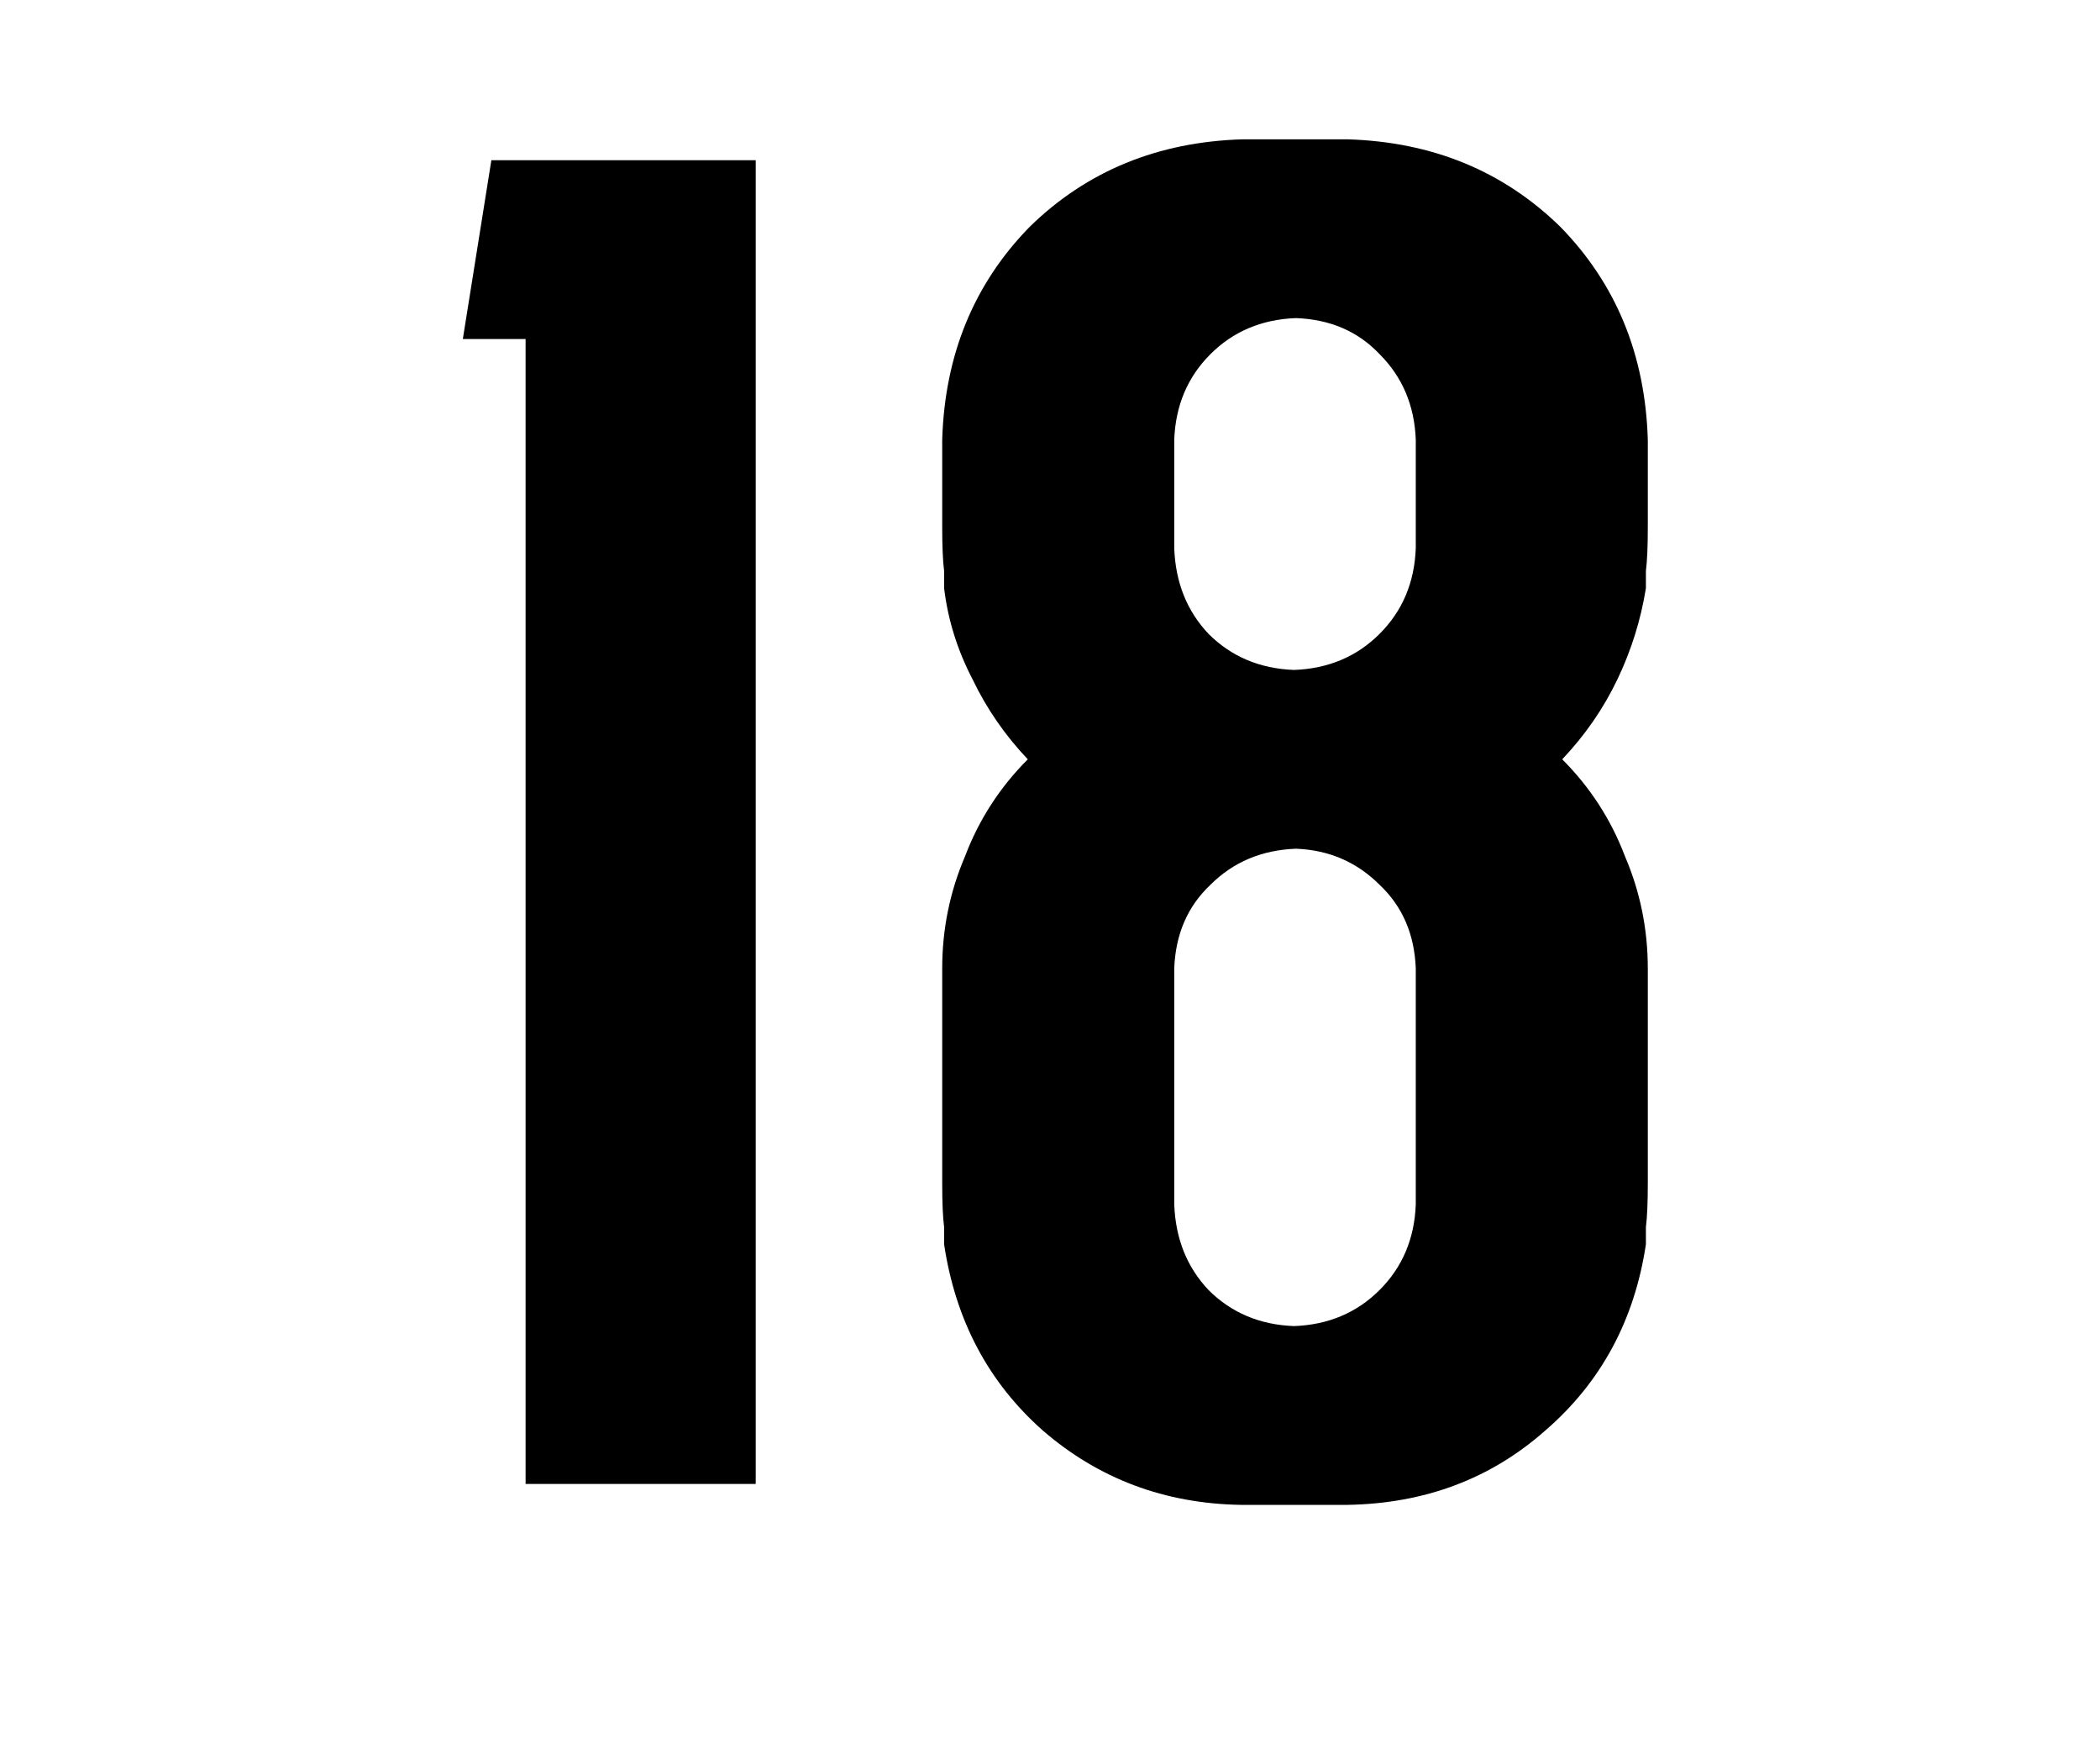 <svg width="106" height="88" viewBox="0 0 106 88" fill="none" xmlns="http://www.w3.org/2000/svg">
<path d="M24.802 8.088L23.362 17.112H26.53V74.904H38.146V8.088H24.802ZM83.175 26.616V22.2C83.047 17.912 81.575 14.328 78.759 11.448C75.879 8.632 72.295 7.16 68.007 7.032H62.727C58.439 7.16 54.855 8.632 51.975 11.448C49.159 14.328 47.687 17.912 47.559 22.2V26.616C47.559 27.576 47.591 28.312 47.655 28.824C47.655 29.336 47.655 29.624 47.655 29.688C47.847 31.288 48.327 32.824 49.095 34.296C49.799 35.768 50.727 37.112 51.879 38.328C50.471 39.736 49.415 41.368 48.711 43.224C47.943 45.016 47.559 46.904 47.559 48.888V59.736C47.559 60.696 47.591 61.432 47.655 61.944C47.655 62.456 47.655 62.744 47.655 62.808C48.231 66.648 49.895 69.784 52.647 72.216C55.463 74.648 58.791 75.896 62.631 75.96H68.007C71.911 75.896 75.239 74.648 77.991 72.216C80.807 69.784 82.503 66.648 83.079 62.808C83.079 62.808 83.079 62.52 83.079 61.944C83.143 61.432 83.175 60.696 83.175 59.736V48.888C83.175 46.904 82.791 45.016 82.023 43.224C81.319 41.368 80.263 39.736 78.855 38.328C80.007 37.112 80.935 35.768 81.639 34.296C82.343 32.824 82.823 31.288 83.079 29.688C83.079 29.624 83.079 29.336 83.079 28.824C83.143 28.312 83.175 27.576 83.175 26.616ZM71.463 60.792C71.399 62.52 70.791 63.96 69.639 65.112C68.487 66.264 67.047 66.872 65.319 66.936C63.591 66.872 62.151 66.264 60.999 65.112C59.911 63.96 59.335 62.52 59.271 60.792V48.888C59.335 47.16 59.943 45.752 61.095 44.664C62.247 43.512 63.687 42.904 65.415 42.84C67.079 42.904 68.487 43.512 69.639 44.664C70.791 45.752 71.399 47.16 71.463 48.888V60.792ZM71.463 27.672C71.399 29.4 70.791 30.84 69.639 31.992C68.487 33.144 67.047 33.752 65.319 33.816C63.591 33.752 62.151 33.144 60.999 31.992C59.911 30.84 59.335 29.4 59.271 27.672V22.2C59.335 20.472 59.943 19.032 61.095 17.88C62.247 16.728 63.687 16.12 65.415 16.056C67.143 16.12 68.551 16.728 69.639 17.88C70.791 19.032 71.399 20.472 71.463 22.2V27.672Z" fill="black"/>
</svg>

